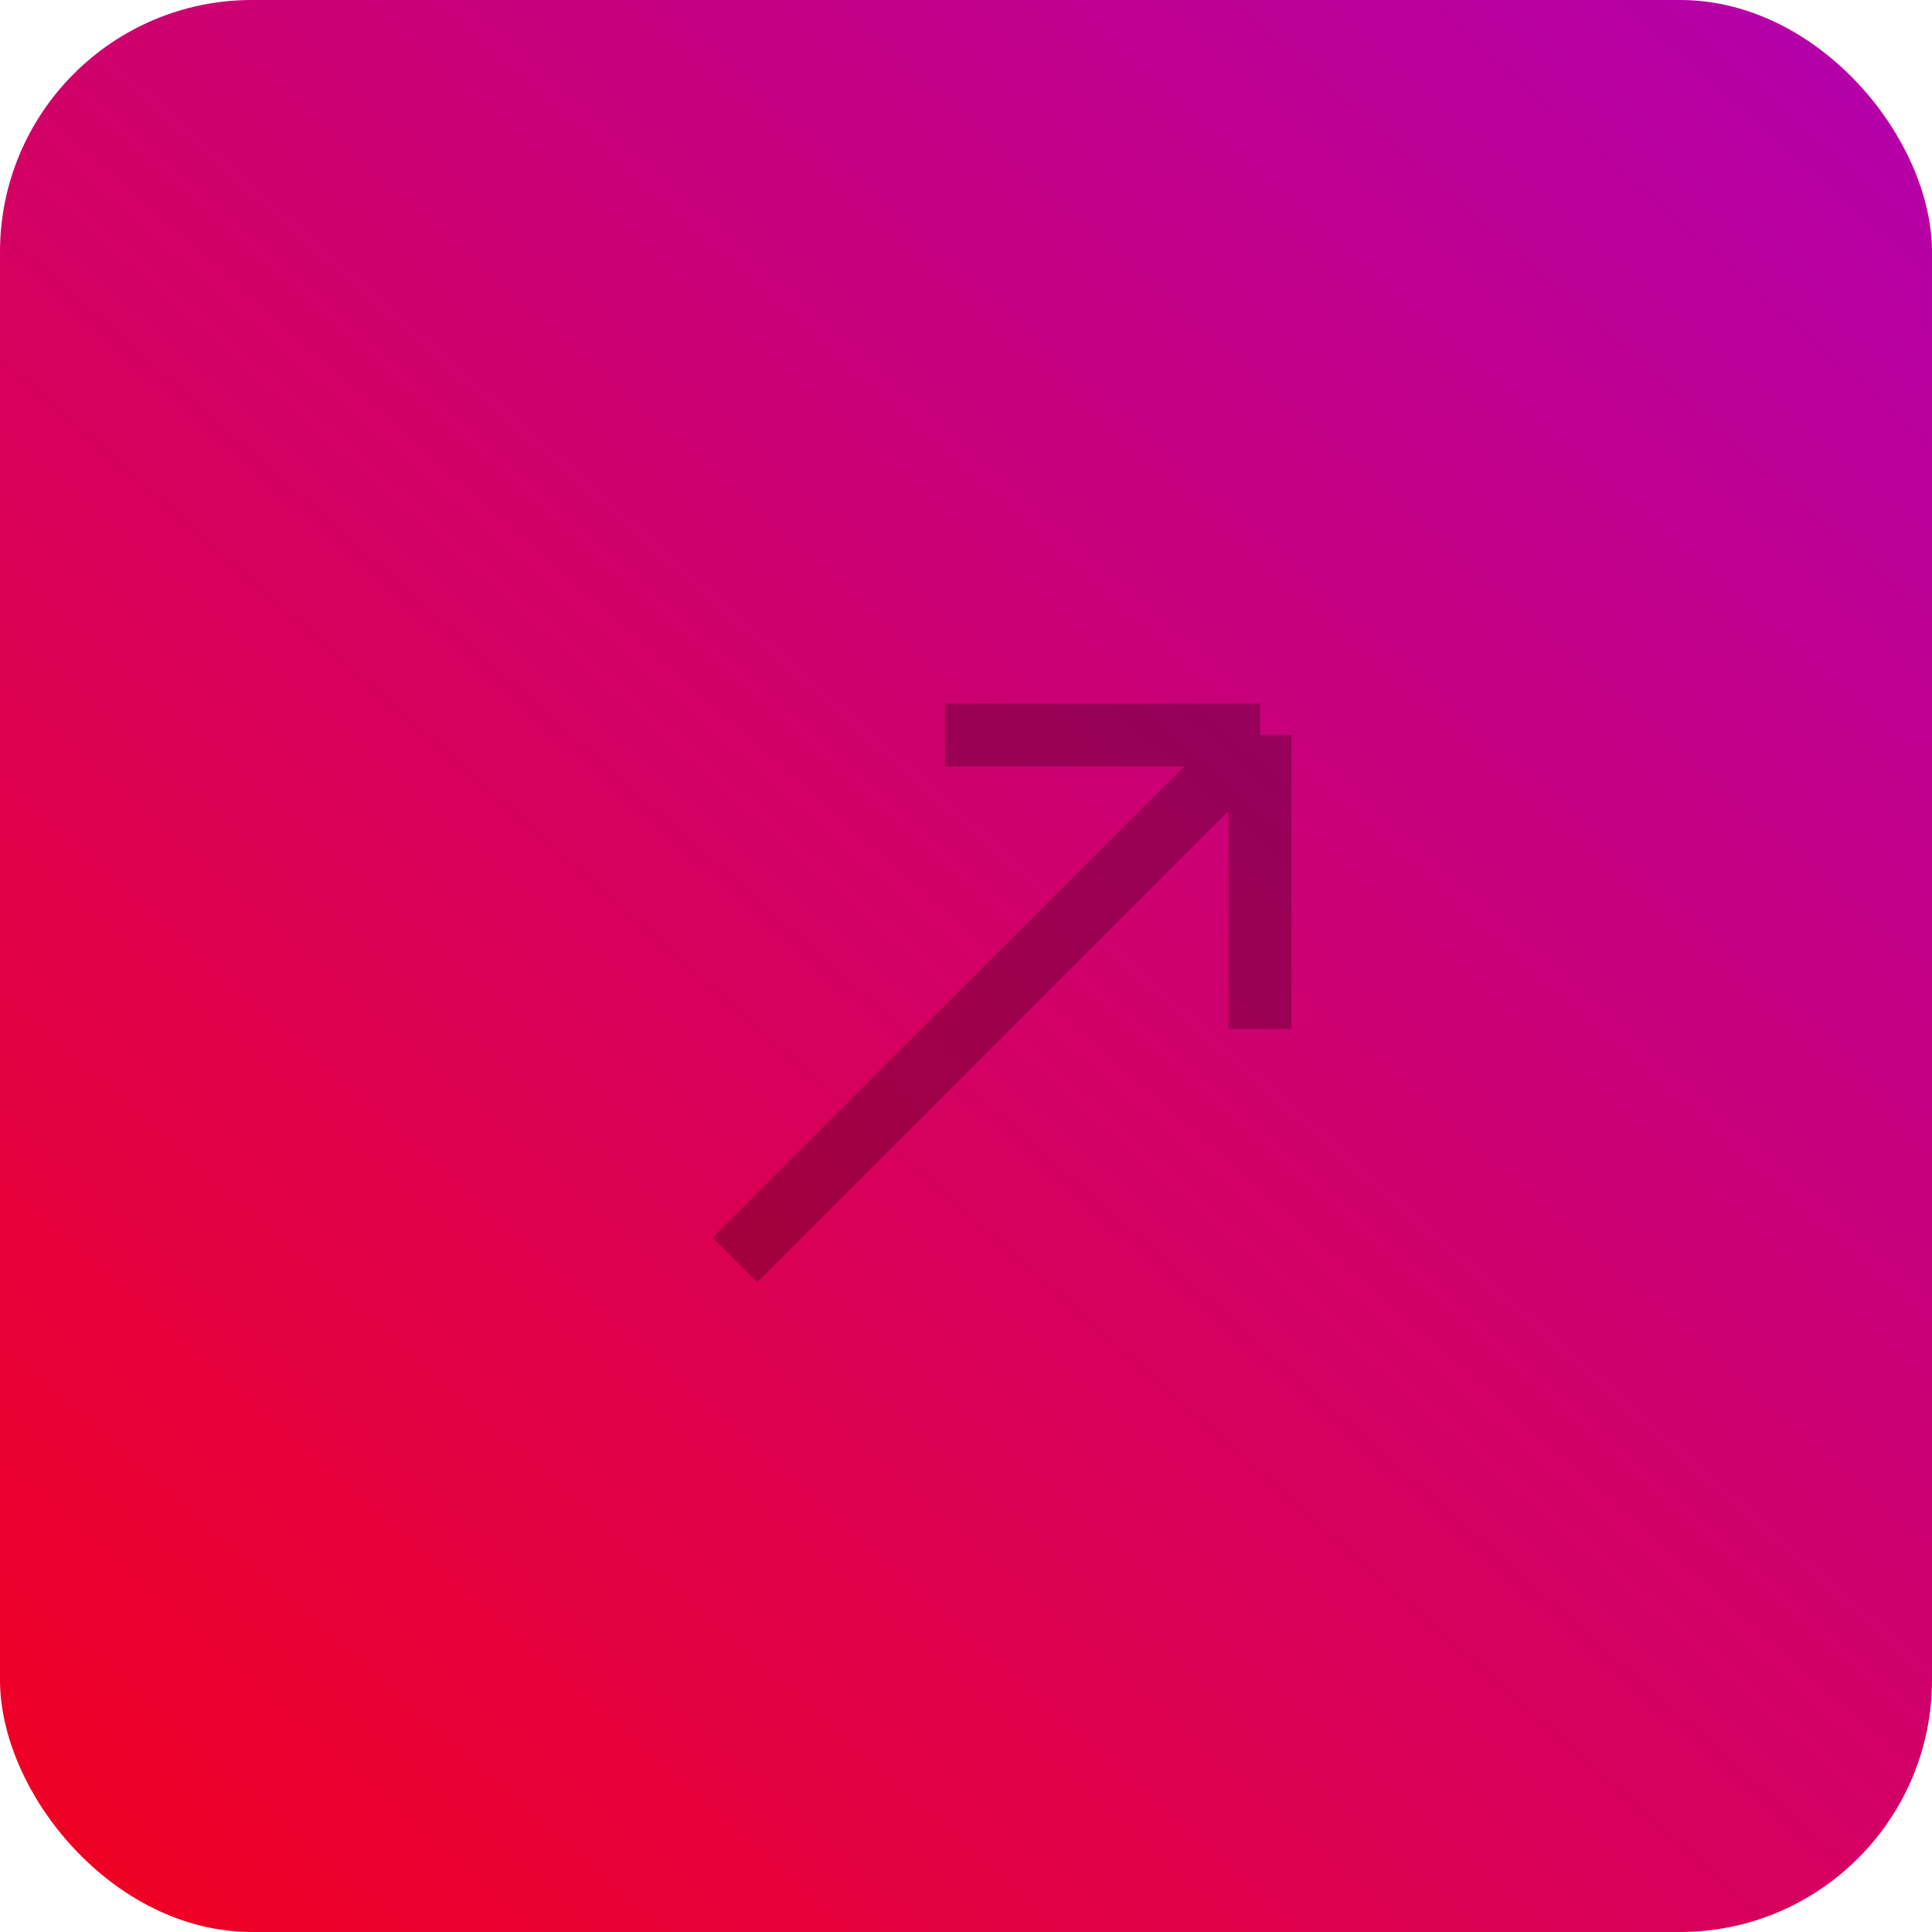 <svg width="46" height="46" viewBox="0 0 46 46" fill="none" xmlns="http://www.w3.org/2000/svg">
<rect width="46" height="46" rx="6" fill="url(#paint0_linear_2_2583)"/>
<path d="M30 17.5L17.5 30M30 17.5H22.5M30 17.5V24.5" stroke="black" stroke-opacity="0.25" stroke-width="1.5"/>
<defs>
<linearGradient id="paint0_linear_2_2583" x1="67" y1="-30.5" x2="-9.5" y2="56" gradientUnits="userSpaceOnUse">
<stop stop-color="#8F00FF"/>
<stop offset="1" stop-color="#FF0000"/>
</linearGradient>
</defs>
</svg>
